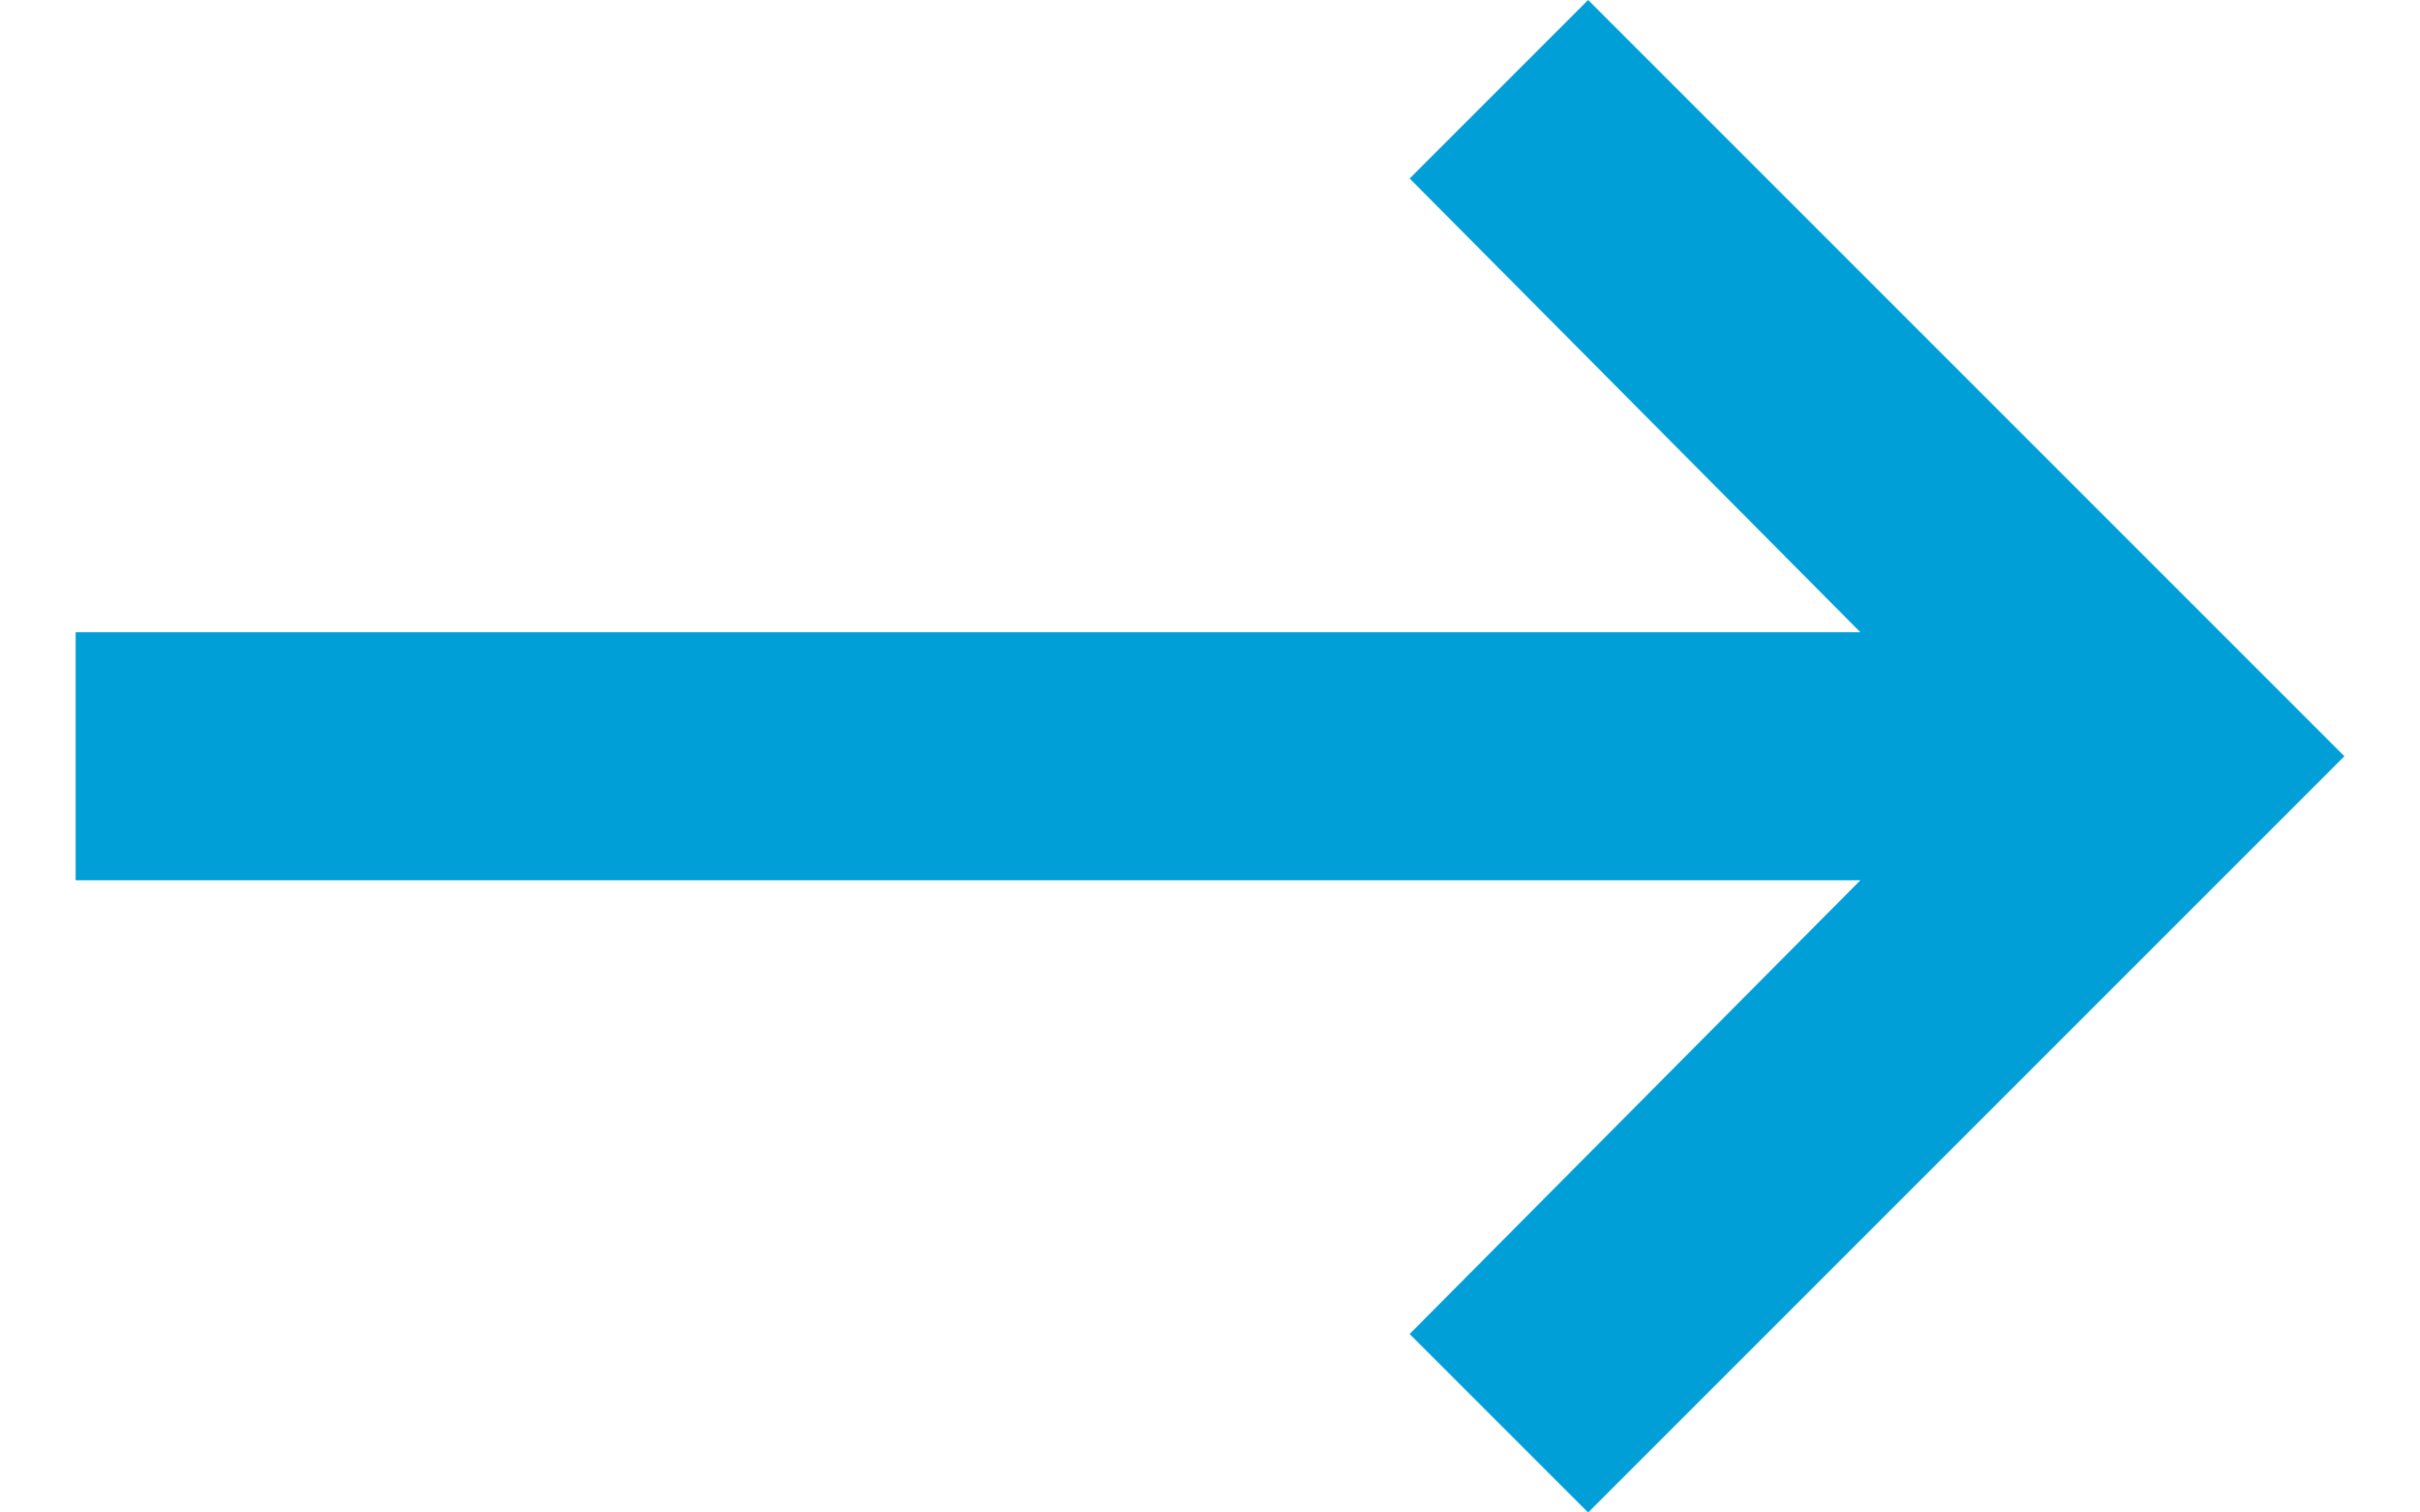 <svg width="16" height="10" viewBox="0 0 16 10" fill="none" xmlns="http://www.w3.org/2000/svg">
<path d="M0.5 4.18V5.82H12.3L9.32 8.82L10.5 10L15.5 5L10.5 -4.76837e-07L9.32 1.18L12.3 4.18H0.5Z" fill="#009FD7"/>
</svg>
